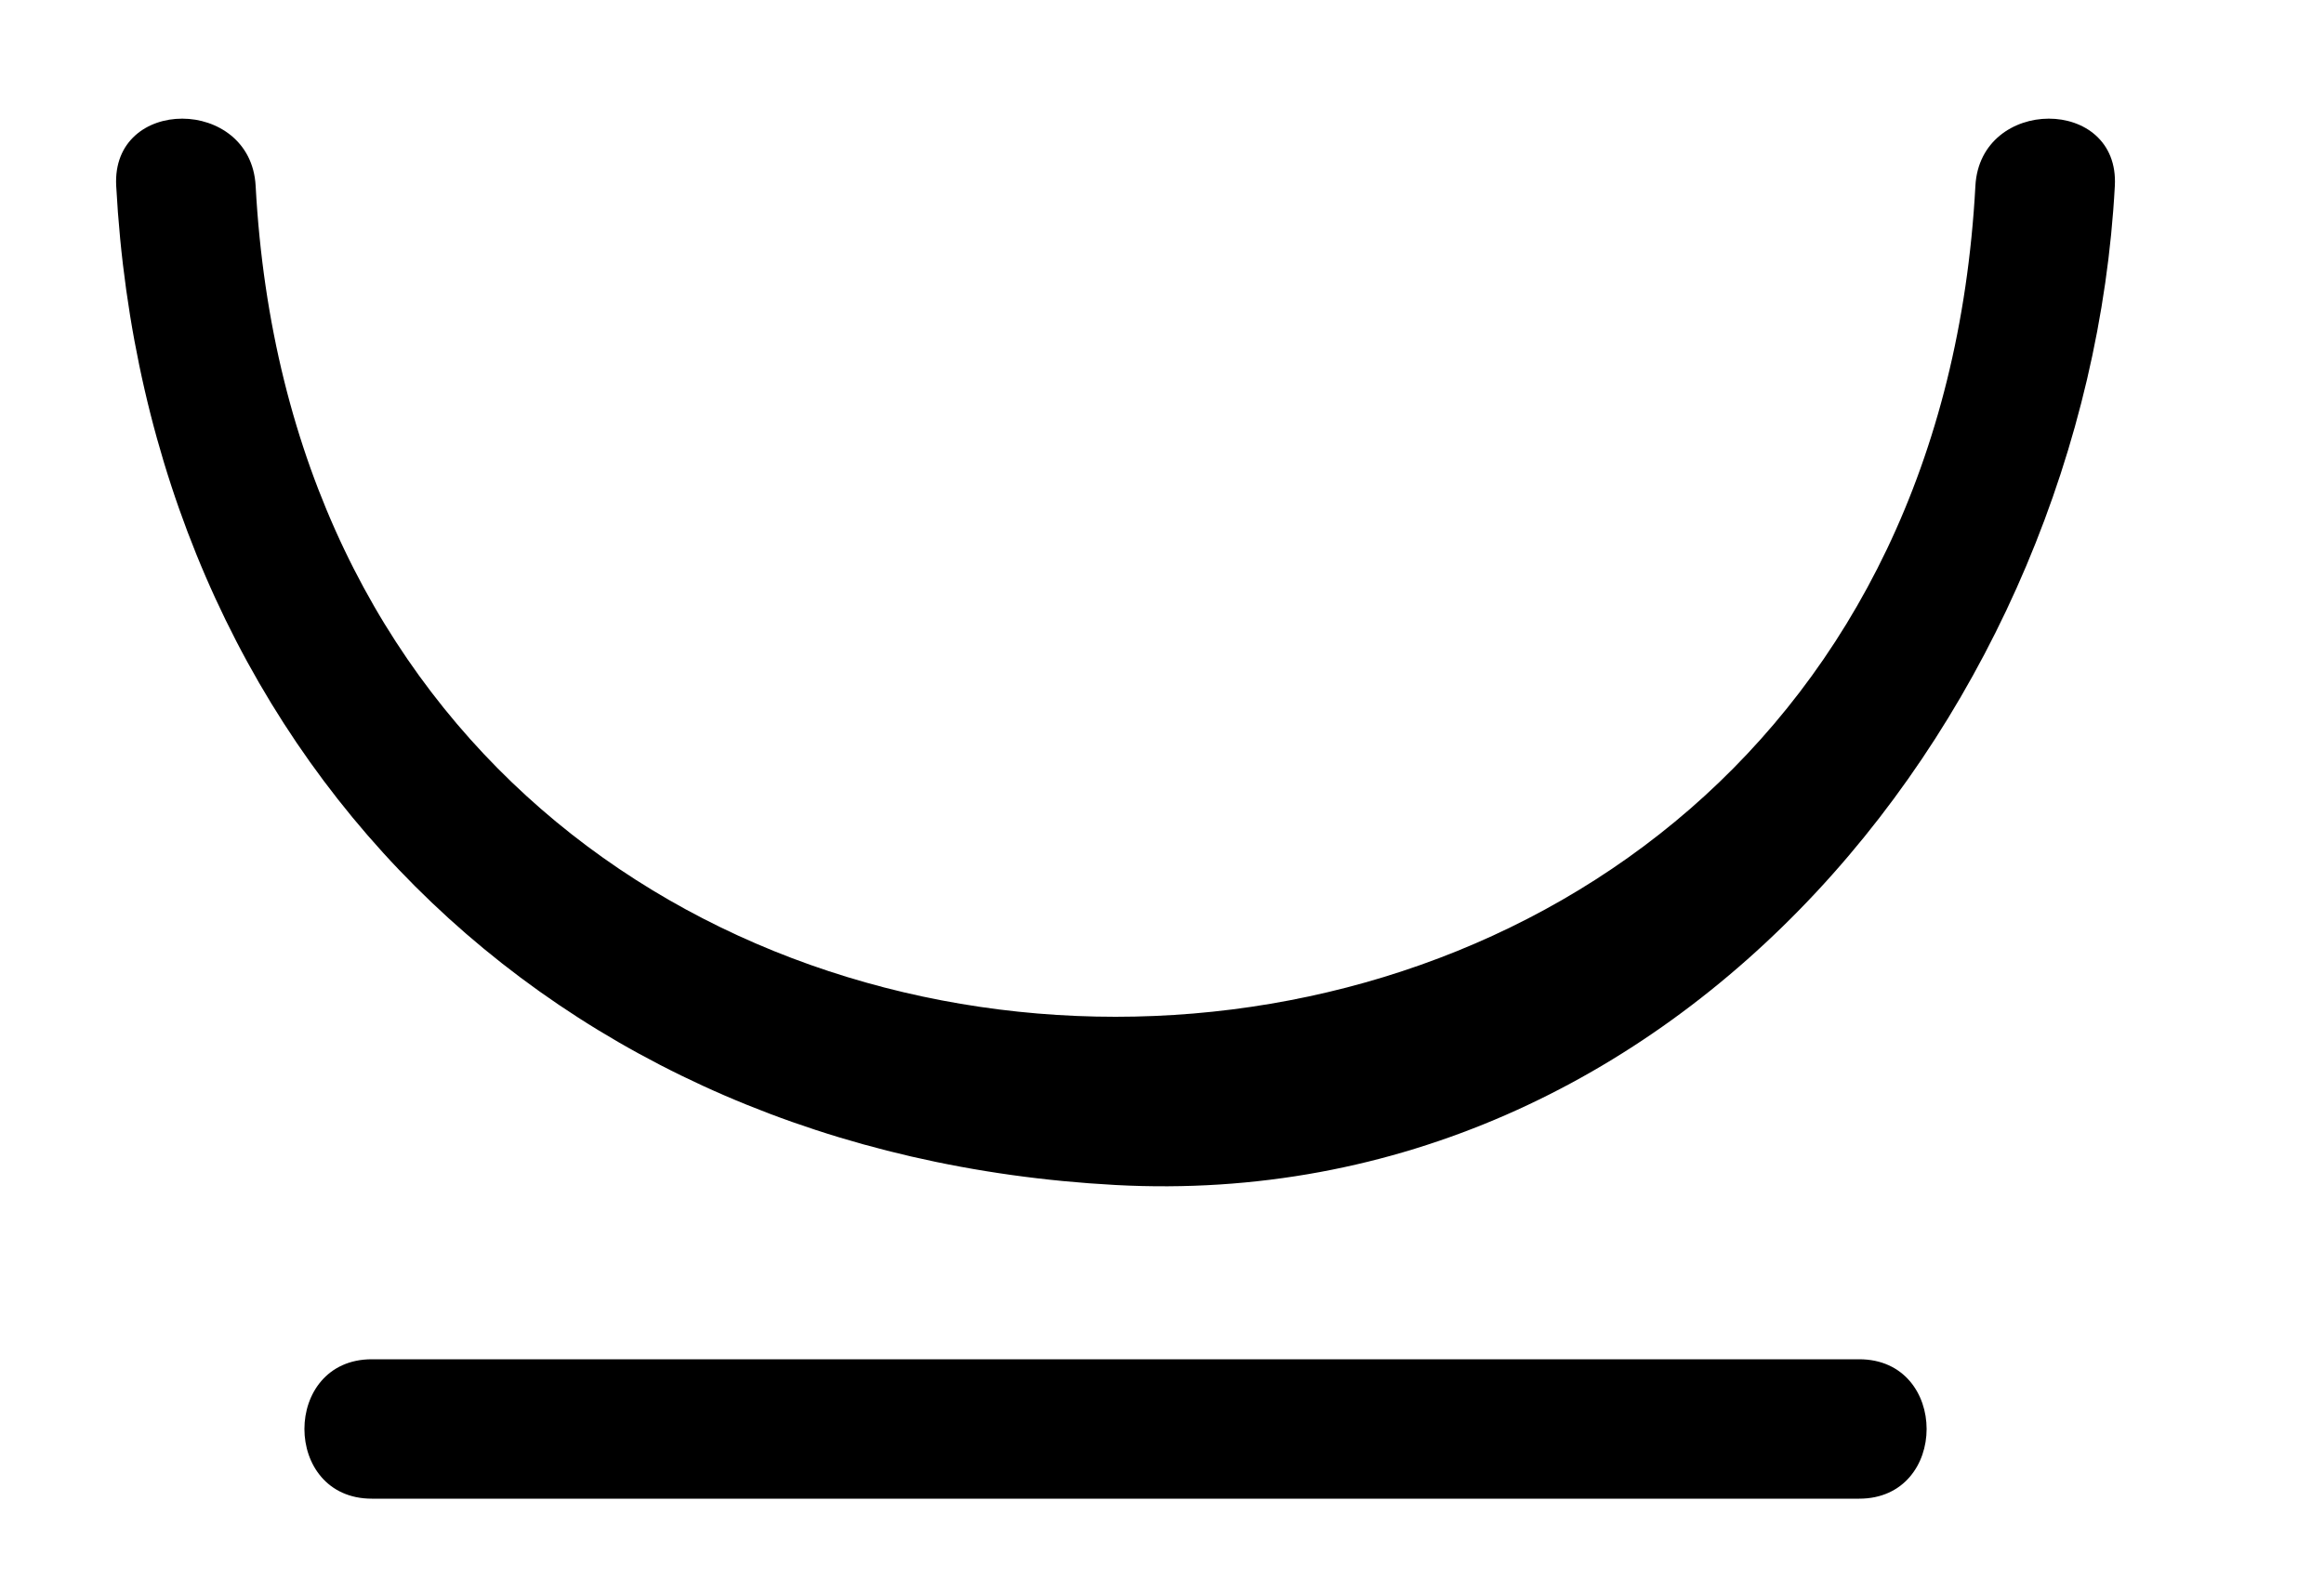 <?xml version="1.0" encoding="utf-8"?>
<!-- Generator: Adobe Illustrator 15.1.0, SVG Export Plug-In  -->
<!DOCTYPE svg PUBLIC "-//W3C//DTD SVG 1.1//EN" "http://www.w3.org/Graphics/SVG/1.1/DTD/svg11.dtd">
<svg version="1.1"
	 xmlns="http://www.w3.org/2000/svg" xmlns:xlink="http://www.w3.org/1999/xlink" xmlns:a="http://ns.adobe.com/AdobeSVGViewerExtensions/3.0/"
	 x="0px" y="0px" width="25px" height="17px" viewBox="0 0 25 17" enable-background="new 0 0 25 17" xml:space="preserve">
<defs>
</defs>
<g>
	<g>
		<path d="M21.25,2C20.608,13.92,3.392,13.92,2.75,2c-0.052-0.962-1.552-0.967-1.5,0C1.578,8.089,5.911,12.422,12,12.75
			C18.077,13.077,22.449,7.596,22.75,2C22.802,1.033,21.302,1.038,21.25,2L21.25,2z"/>
	</g>
</g>
<g>
	<g>
		<path d="M4,16.125c5.333,0,10.667,0,16,0c0.967,0,0.967-1.5,0-1.5c-5.333,0-10.667,0-16,0C3.033,14.625,3.033,16.125,4,16.125
			L4,16.125z"/>
	</g>
</g>
<rect id="_x3C_Slice_x3E__86_" fill="none" width="24" height="17"/>
</svg>
